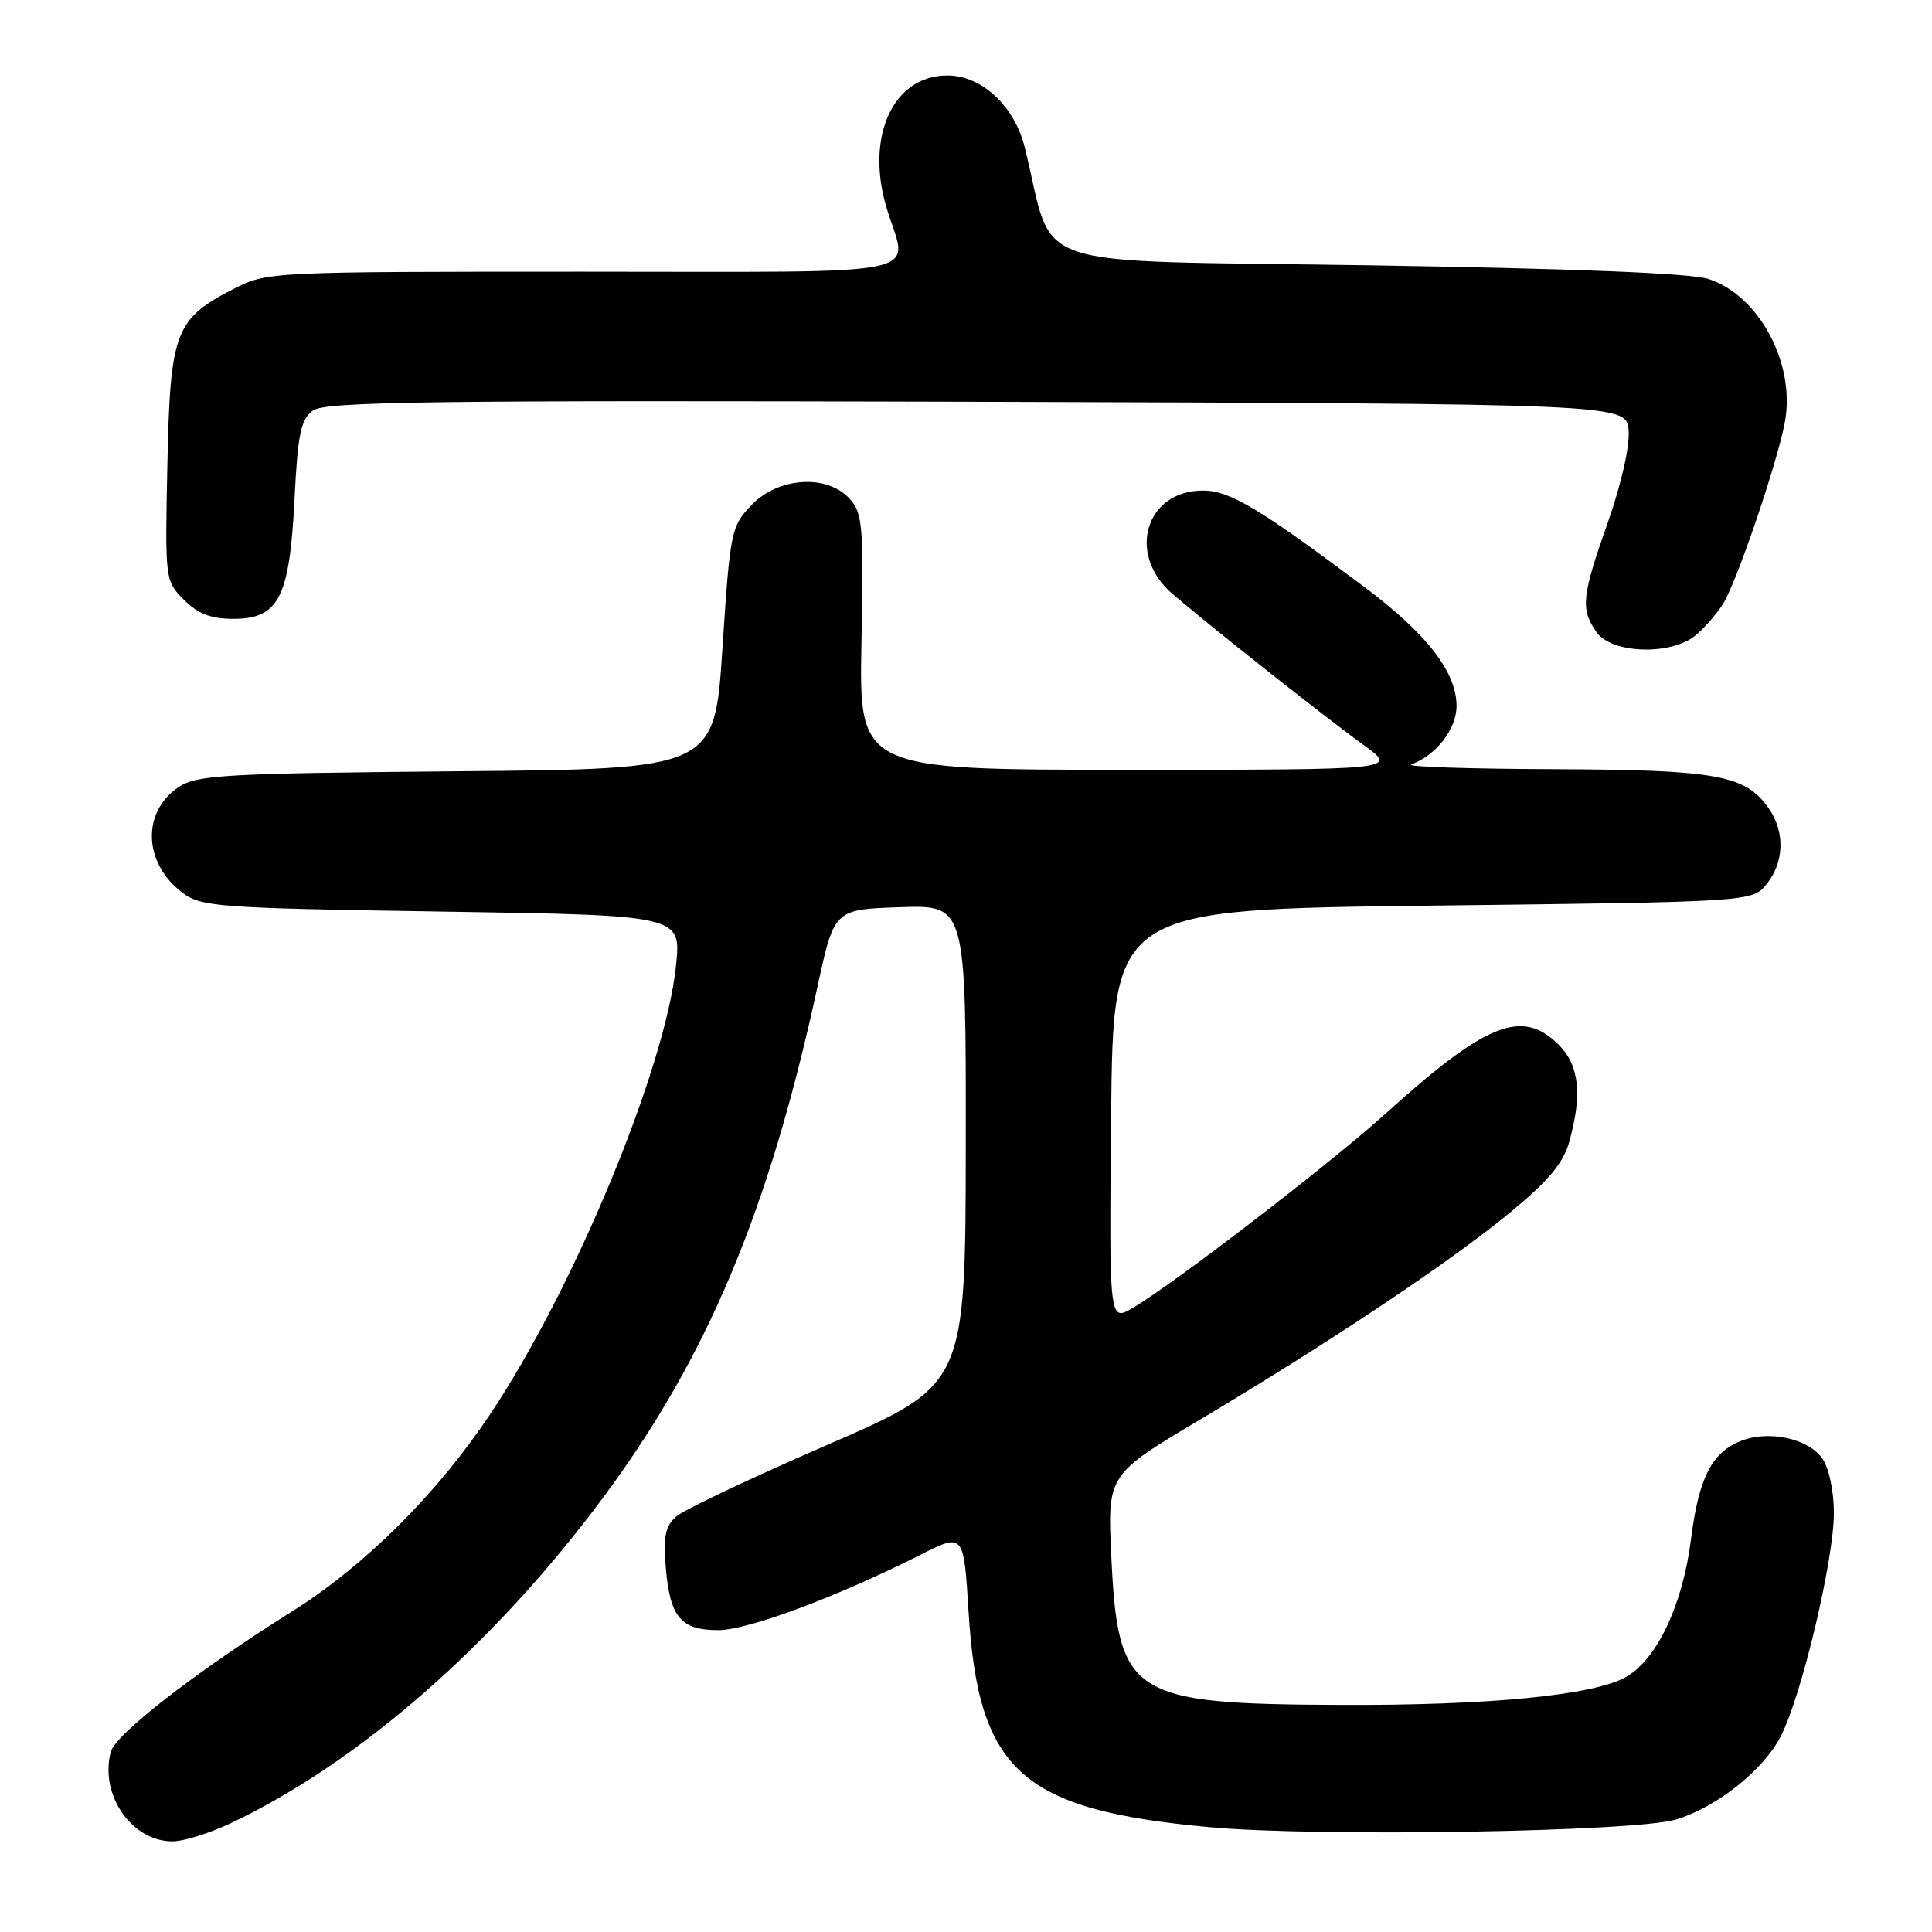 <?xml version="1.0" encoding="UTF-8" standalone="no"?>
<!DOCTYPE svg PUBLIC "-//W3C//DTD SVG 1.1//EN" "http://www.w3.org/Graphics/SVG/1.1/DTD/svg11.dtd" >
<svg xmlns="http://www.w3.org/2000/svg" xmlns:xlink="http://www.w3.org/1999/xlink" version="1.1" viewBox="0 0 256 256">
 <g >
 <path fill="currentColor"
d=" M 30.50 241.62 C 47.50 233.60 65.45 217.92 79.87 198.50 C 93.74 179.83 101.87 160.47 108.32 130.75 C 110.54 120.50 110.54 120.50 119.27 120.21 C 128.00 119.92 128.00 119.92 127.97 151.71 C 127.93 183.50 127.93 183.50 109.72 191.41 C 99.70 195.76 90.67 200.03 89.65 200.91 C 88.16 202.18 87.88 203.52 88.22 207.69 C 88.77 214.29 90.20 216.00 95.18 216.00 C 99.11 216.00 110.88 211.61 121.96 206.02 C 127.70 203.12 127.70 203.12 128.34 213.57 C 129.64 234.73 135.34 239.83 160.27 242.11 C 174.63 243.43 216.76 242.73 222.11 241.09 C 227.54 239.43 233.69 234.52 235.98 230.03 C 238.74 224.64 243.00 206.68 243.00 200.47 C 243.00 197.58 242.35 194.52 241.47 193.26 C 239.63 190.63 234.48 189.49 230.79 190.89 C 226.85 192.39 225.10 195.78 224.08 203.87 C 222.99 212.60 219.58 219.85 215.47 222.20 C 211.19 224.64 197.32 226.00 177.50 225.91 C 149.73 225.79 148.13 224.75 147.25 206.15 C 146.74 195.41 146.74 195.41 159.12 188.04 C 176.31 177.80 192.28 167.13 200.20 160.58 C 205.21 156.43 207.16 154.10 207.94 151.27 C 209.68 145.02 209.26 141.17 206.55 138.45 C 201.70 133.61 196.95 135.49 183.60 147.56 C 176.21 154.23 155.48 170.16 150.08 173.32 C 146.97 175.13 146.97 175.13 147.23 147.82 C 147.50 120.50 147.50 120.50 189.84 120.00 C 232.18 119.50 232.18 119.50 234.09 117.14 C 236.43 114.25 236.54 110.22 234.37 107.12 C 231.26 102.68 227.55 102.01 205.78 101.92 C 194.63 101.88 186.18 101.60 187.00 101.29 C 190.29 100.09 193.00 96.60 193.00 93.56 C 193.00 89.05 189.08 83.99 180.80 77.79 C 166.84 67.33 162.93 65.00 159.39 65.00 C 151.80 65.00 149.27 73.44 155.31 78.65 C 160.16 82.83 175.54 95.00 180.73 98.75 C 185.22 102.00 185.22 102.00 149.52 102.00 C 113.82 102.00 113.82 102.00 114.15 85.09 C 114.45 69.64 114.31 68.00 112.58 66.09 C 109.60 62.80 103.13 63.21 99.58 66.92 C 96.87 69.75 96.75 70.33 95.73 85.87 C 94.69 101.90 94.69 101.90 60.55 102.20 C 29.93 102.47 26.13 102.68 23.72 104.26 C 18.74 107.53 18.97 114.41 24.19 118.30 C 26.70 120.17 28.86 120.33 58.56 120.79 C 90.25 121.28 90.25 121.28 89.58 127.89 C 88.21 141.48 76.06 170.79 64.88 187.50 C 57.80 198.07 48.30 207.50 38.63 213.57 C 26.02 221.47 15.29 229.79 14.68 232.13 C 13.18 237.84 17.46 244.01 22.88 243.99 C 24.32 243.98 27.75 242.92 30.50 241.62 Z  M 224.62 84.23 C 225.79 83.28 227.46 81.38 228.32 80.00 C 230.14 77.10 235.55 61.17 236.51 55.91 C 237.92 48.18 233.12 39.18 226.40 36.97 C 224.09 36.20 208.52 35.58 181.20 35.15 C 134.89 34.43 139.87 36.13 135.80 19.59 C 134.44 14.05 130.10 10.00 125.53 10.00 C 118.32 10.00 114.62 18.13 117.50 27.62 C 120.30 36.86 124.44 36.00 77.21 36.00 C 35.85 36.00 35.38 36.02 31.02 38.25 C 23.18 42.26 22.55 43.93 22.18 61.54 C 21.86 76.88 21.87 76.96 24.38 79.48 C 26.25 81.34 27.96 82.00 30.93 82.00 C 36.93 82.00 38.37 79.19 39.02 66.20 C 39.46 57.46 39.85 55.59 41.47 54.40 C 43.10 53.21 56.68 53.03 129.45 53.24 C 215.50 53.50 215.50 53.50 215.80 57.04 C 215.97 59.11 214.84 64.13 213.05 69.21 C 209.57 79.07 209.40 80.70 211.56 83.78 C 213.54 86.61 221.36 86.88 224.62 84.23 Z "/>
</g>
</svg>